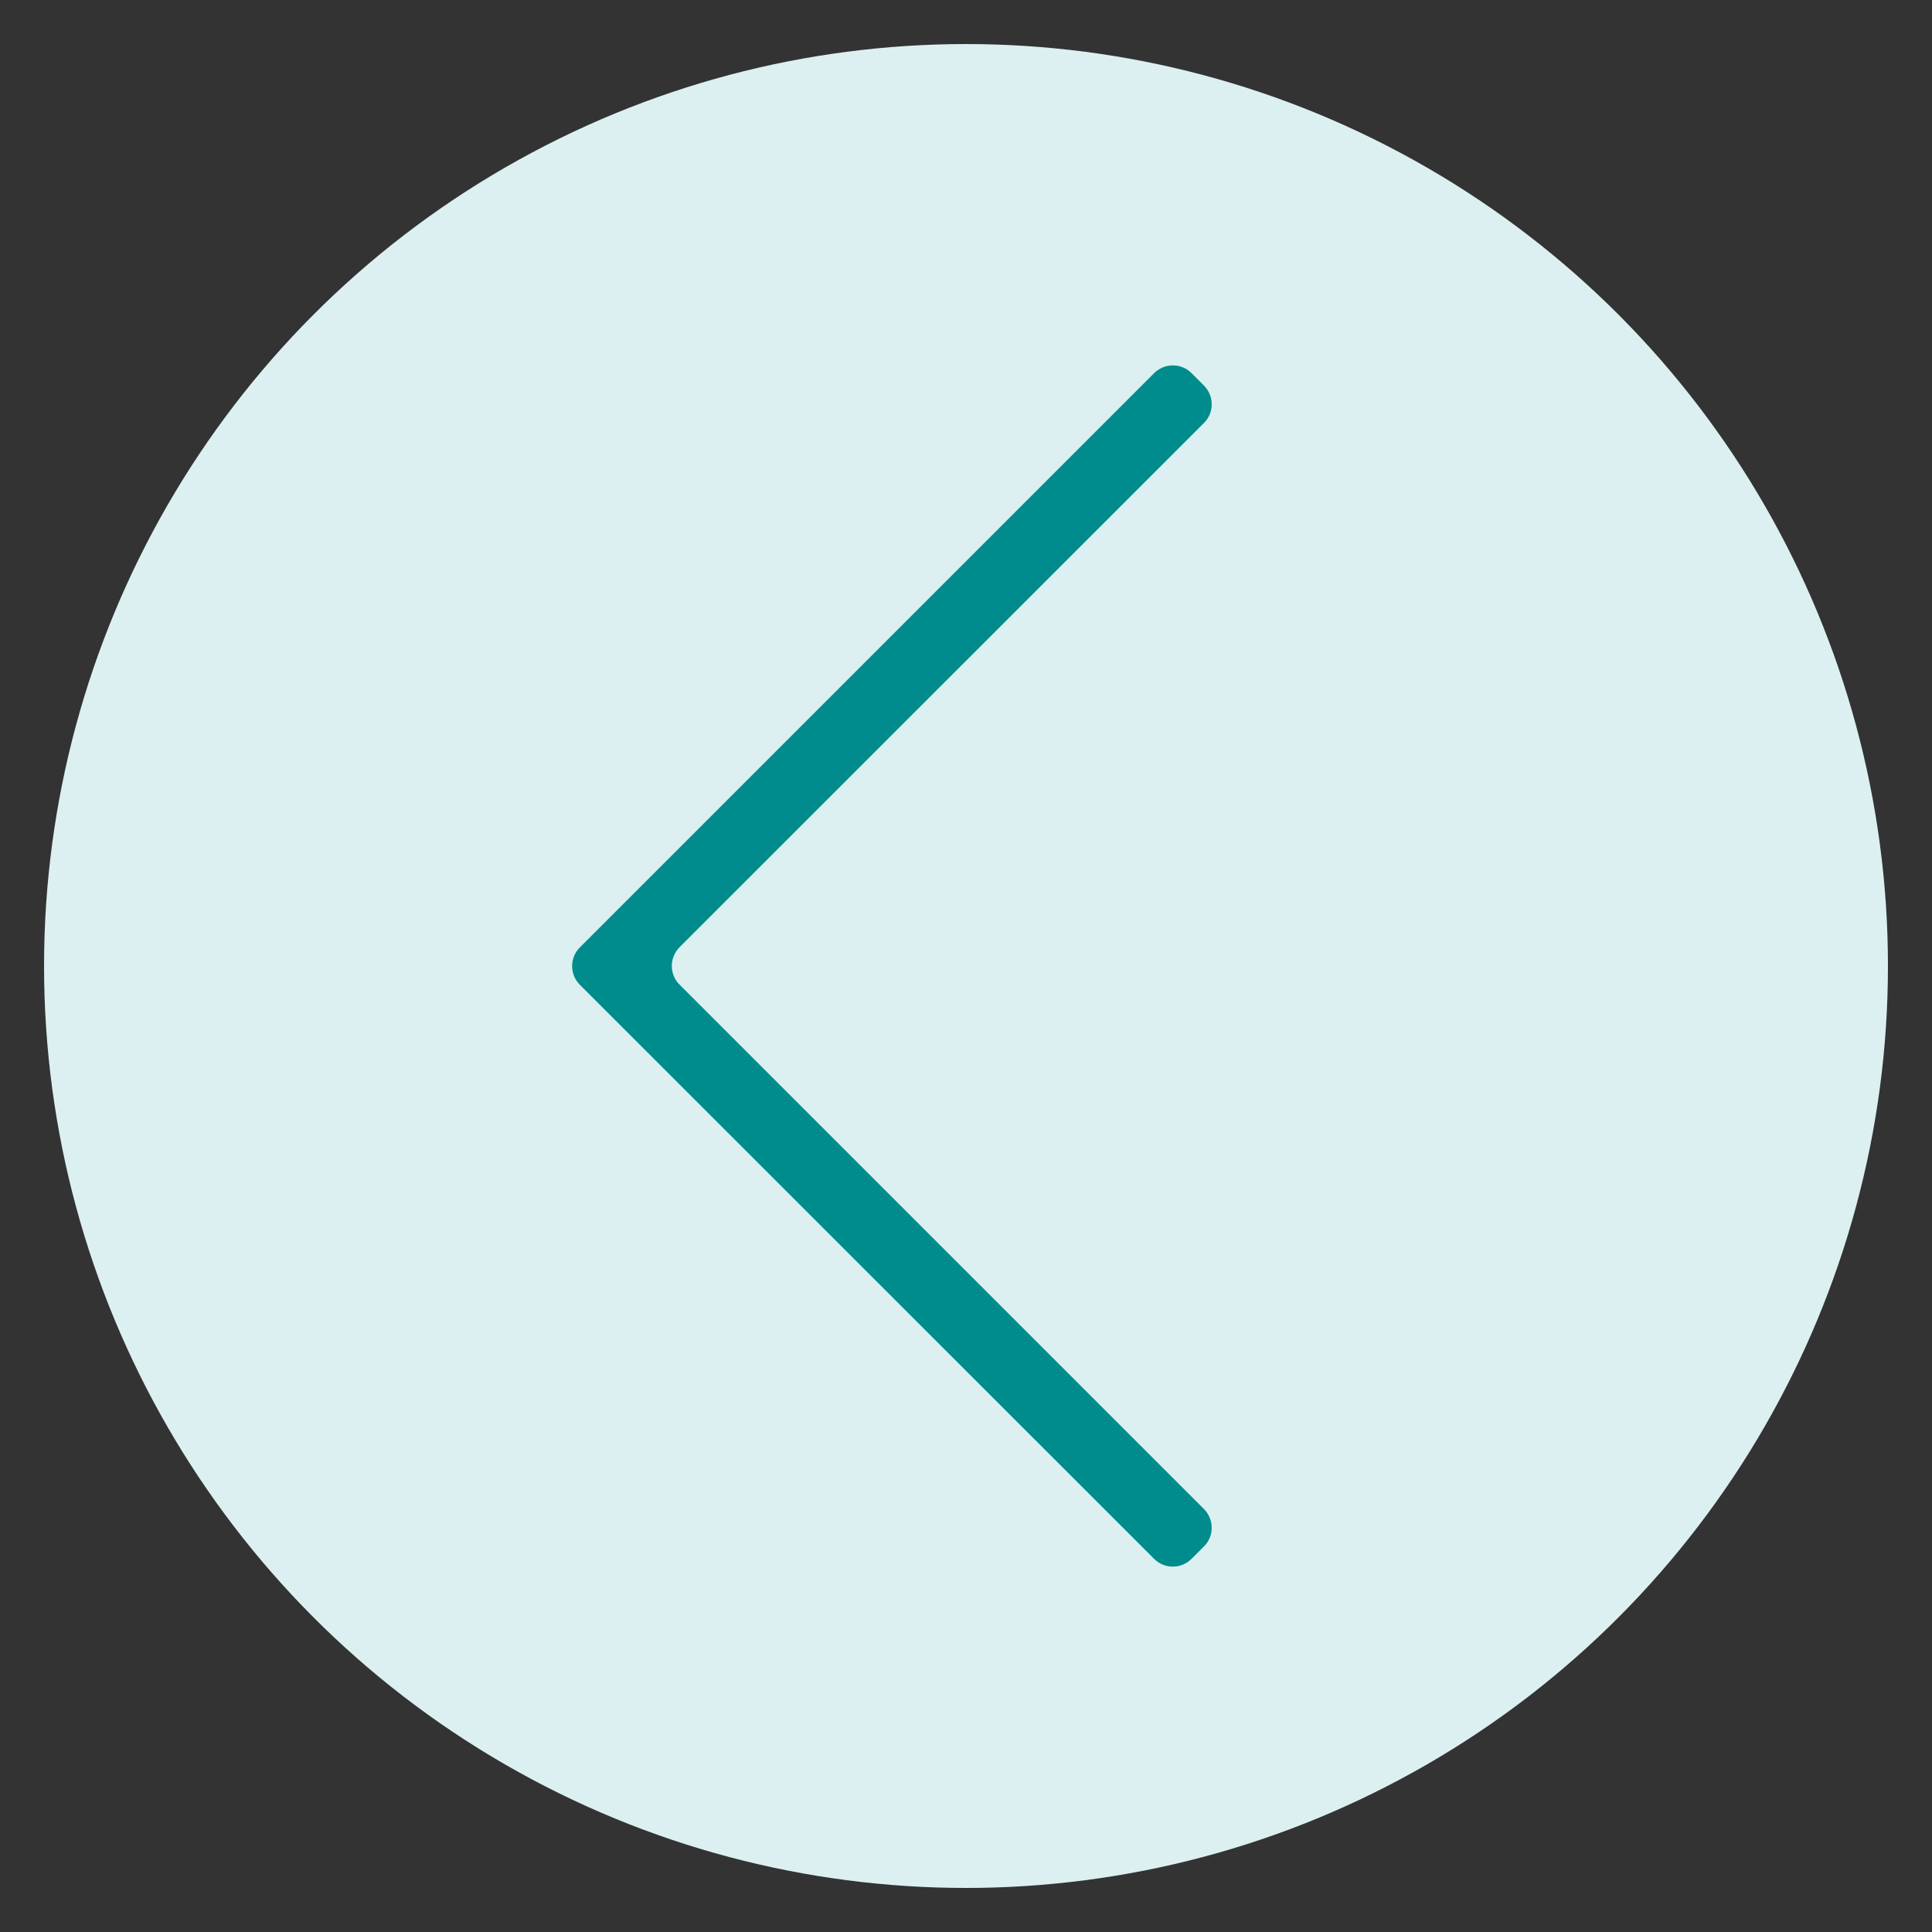 <svg xmlns="http://www.w3.org/2000/svg" id="Layer_1" viewBox="0 0 1000 1000"><rect x="0" y="0" width="1000" height="1000" fill="#333333" stroke="none"/><style id="style3">.st0{fill:#dcf0f1}.st1{fill:#008c8c}</style><circle class="st0" cx="-500" cy="500" r="477.2" id="circle5" transform="scale(-1 1)" fill="#dcf0f1"/><path class="st1" d="M616.7 806.9l6.5-6.5c5.3-5.3 5.3-13.9 0-19.3L351.7 509.6c-5.3-5.3-5.3-13.9 0-19.3l271.5-271.4c5.3-5.3 5.3-13.9 0-19.3l-6.5-6.5c-5.3-5.3-13.9-5.3-19.3 0L300.1 490.4c-5.3 5.3-5.3 13.9 0 19.3l297.3 297.2c5.3 5.3 14 5.3 19.3 0z" id="path7" fill="#008c8c"/></svg>